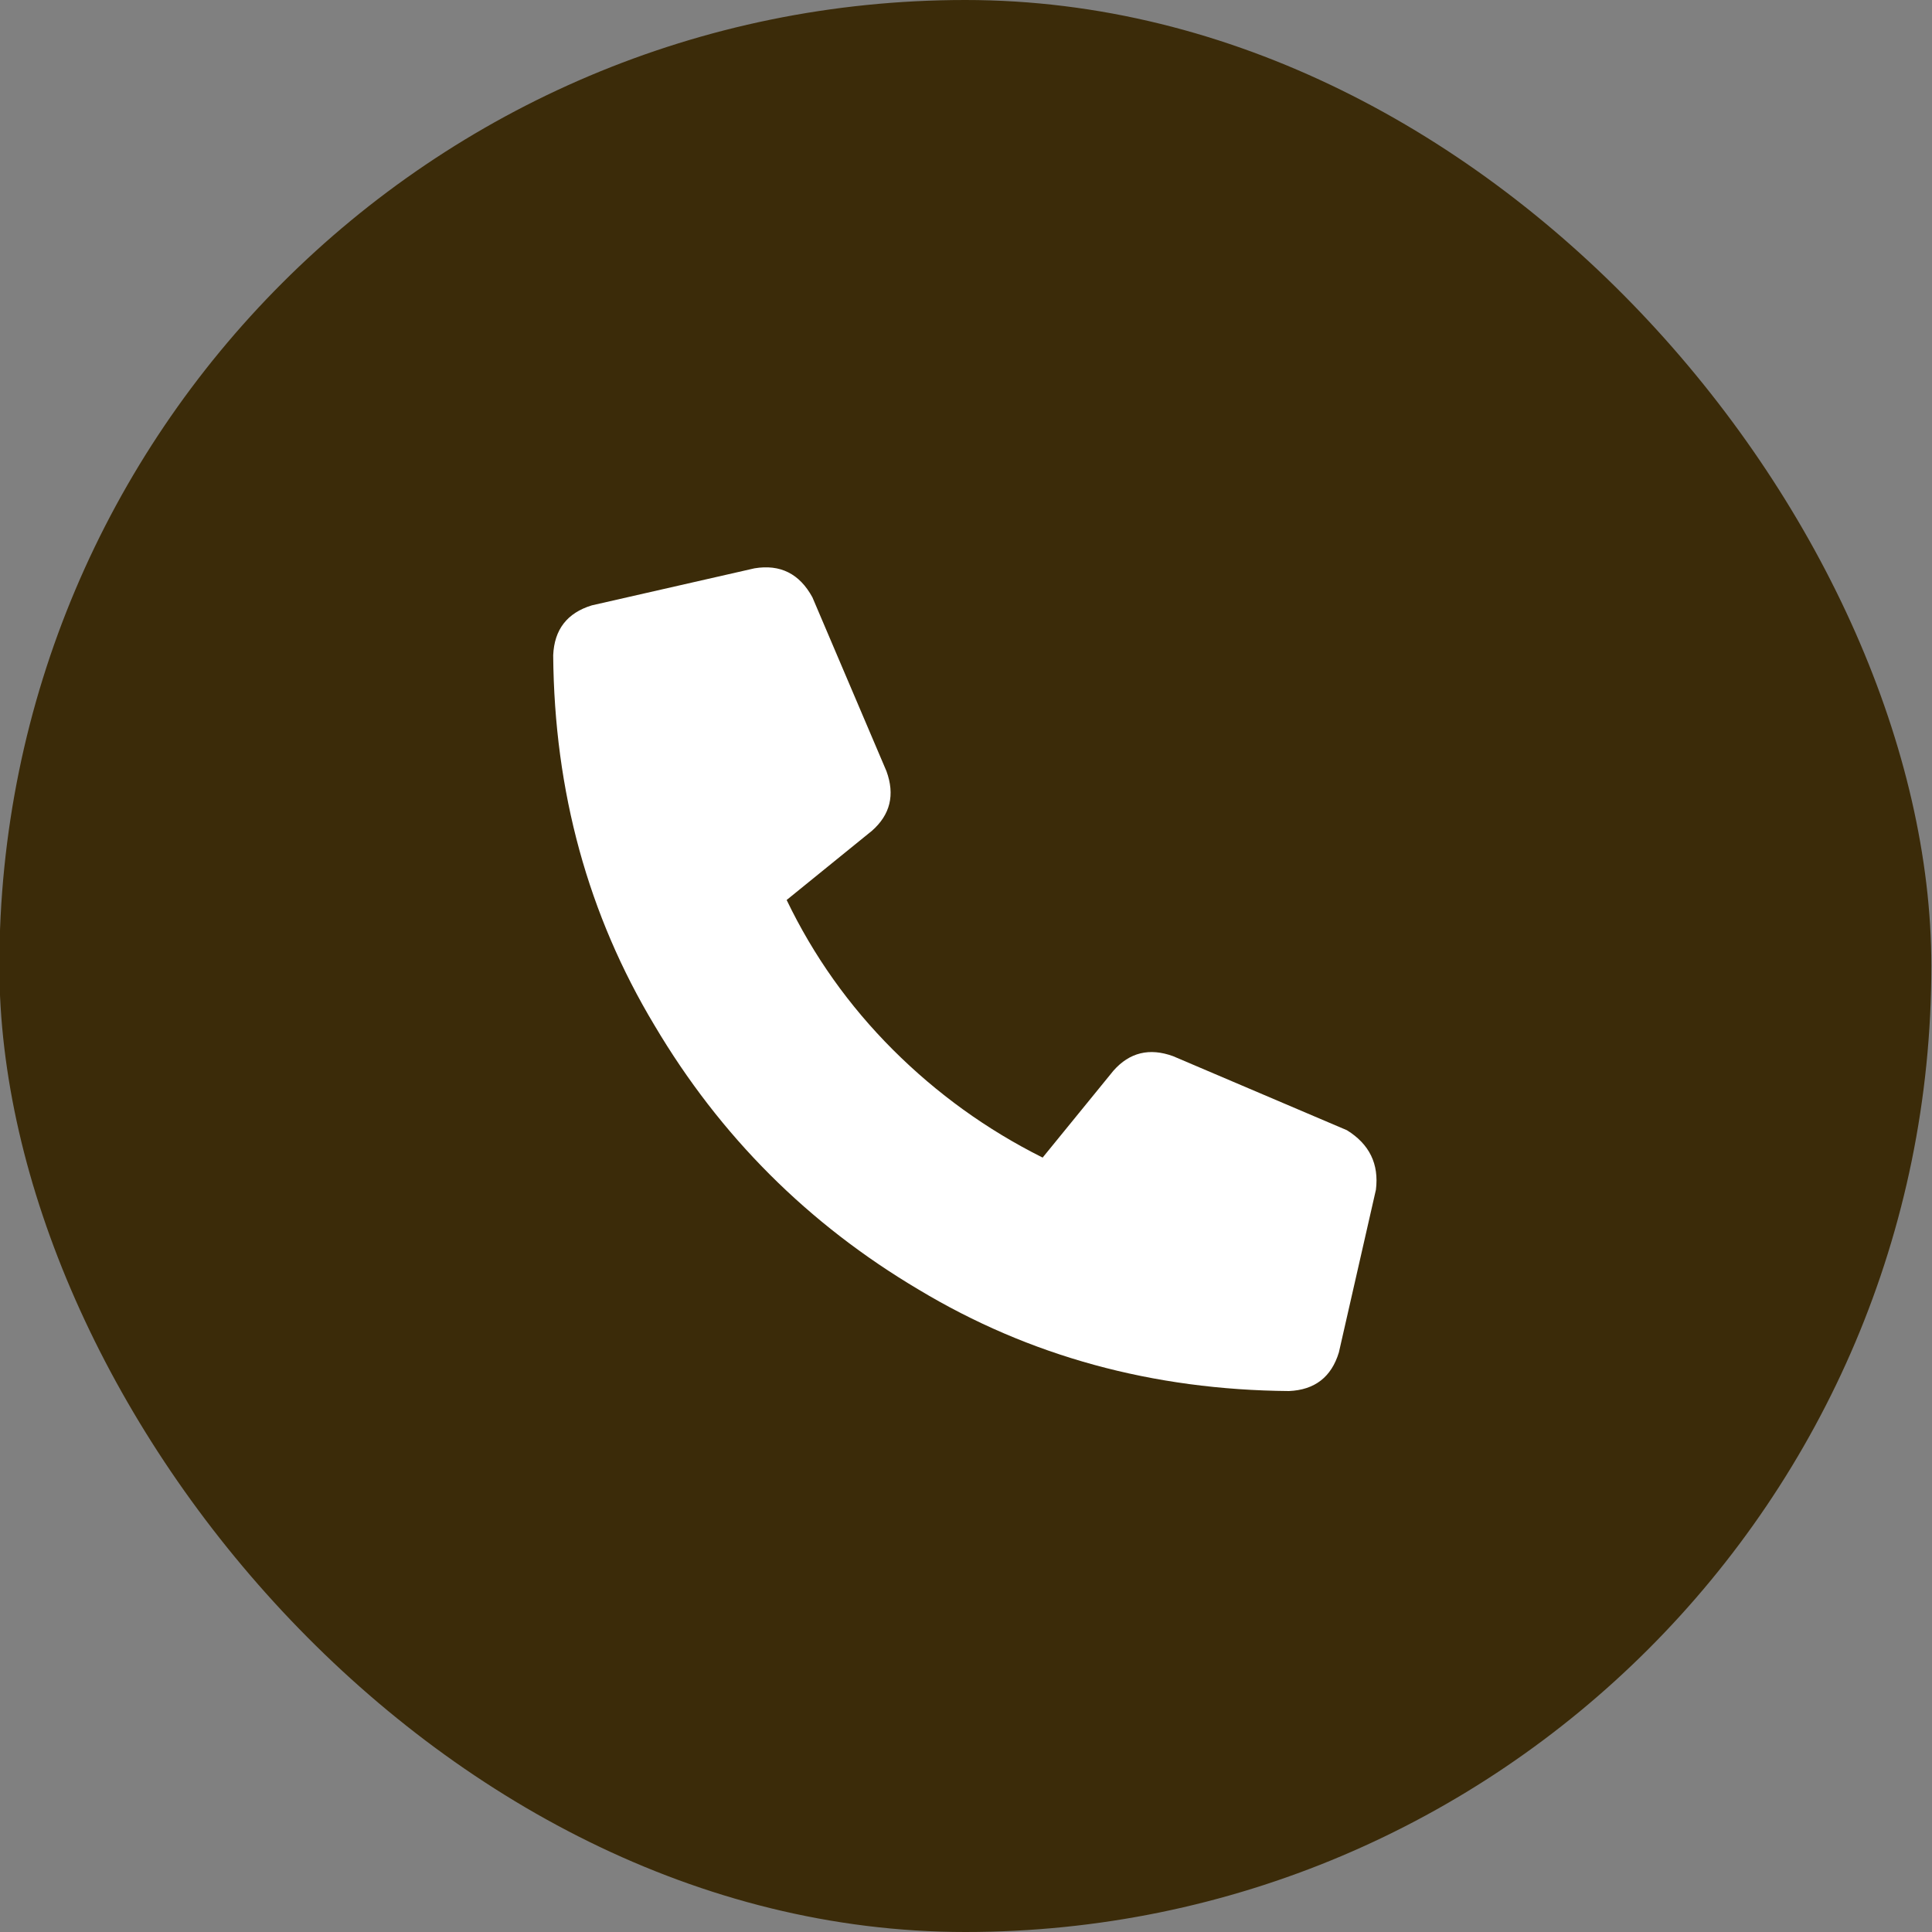 <svg width="30" height="30" viewBox="0 0 30 30" fill="none" xmlns="http://www.w3.org/2000/svg">
<rect x="0" y="0" width="30" height="30" fill="#808080" stroke="none"/>
<rect x="-0.01" width="30" height="30" rx="15" fill="#3B2B09"/>
<g clip-path="url(#clip0_1_2785)">
<path d="M21.365 18.475L20.79 21C20.674 21.383 20.415 21.583 20.015 21.6C17.899 21.583 15.982 21.058 14.265 20.025C12.549 19.008 11.182 17.642 10.165 15.925C9.132 14.208 8.607 12.292 8.59 10.175C8.607 9.775 8.807 9.517 9.19 9.4L11.715 8.825C12.115 8.758 12.415 8.908 12.615 9.275L13.765 11.975C13.899 12.342 13.824 12.65 13.54 12.9L12.215 13.975C12.632 14.842 13.182 15.617 13.865 16.3C14.549 16.983 15.324 17.542 16.19 17.975L17.29 16.625C17.54 16.342 17.849 16.267 18.215 16.4L20.915 17.55C21.265 17.767 21.415 18.075 21.365 18.475Z" fill="white"/>
</g>
<defs>
<clipPath id="clip0_1_2785">
<rect width="13" height="12.8" fill="white" transform="matrix(1 0 0 -1 8.49 21.6)"/>
</clipPath>
</defs>
</svg>
